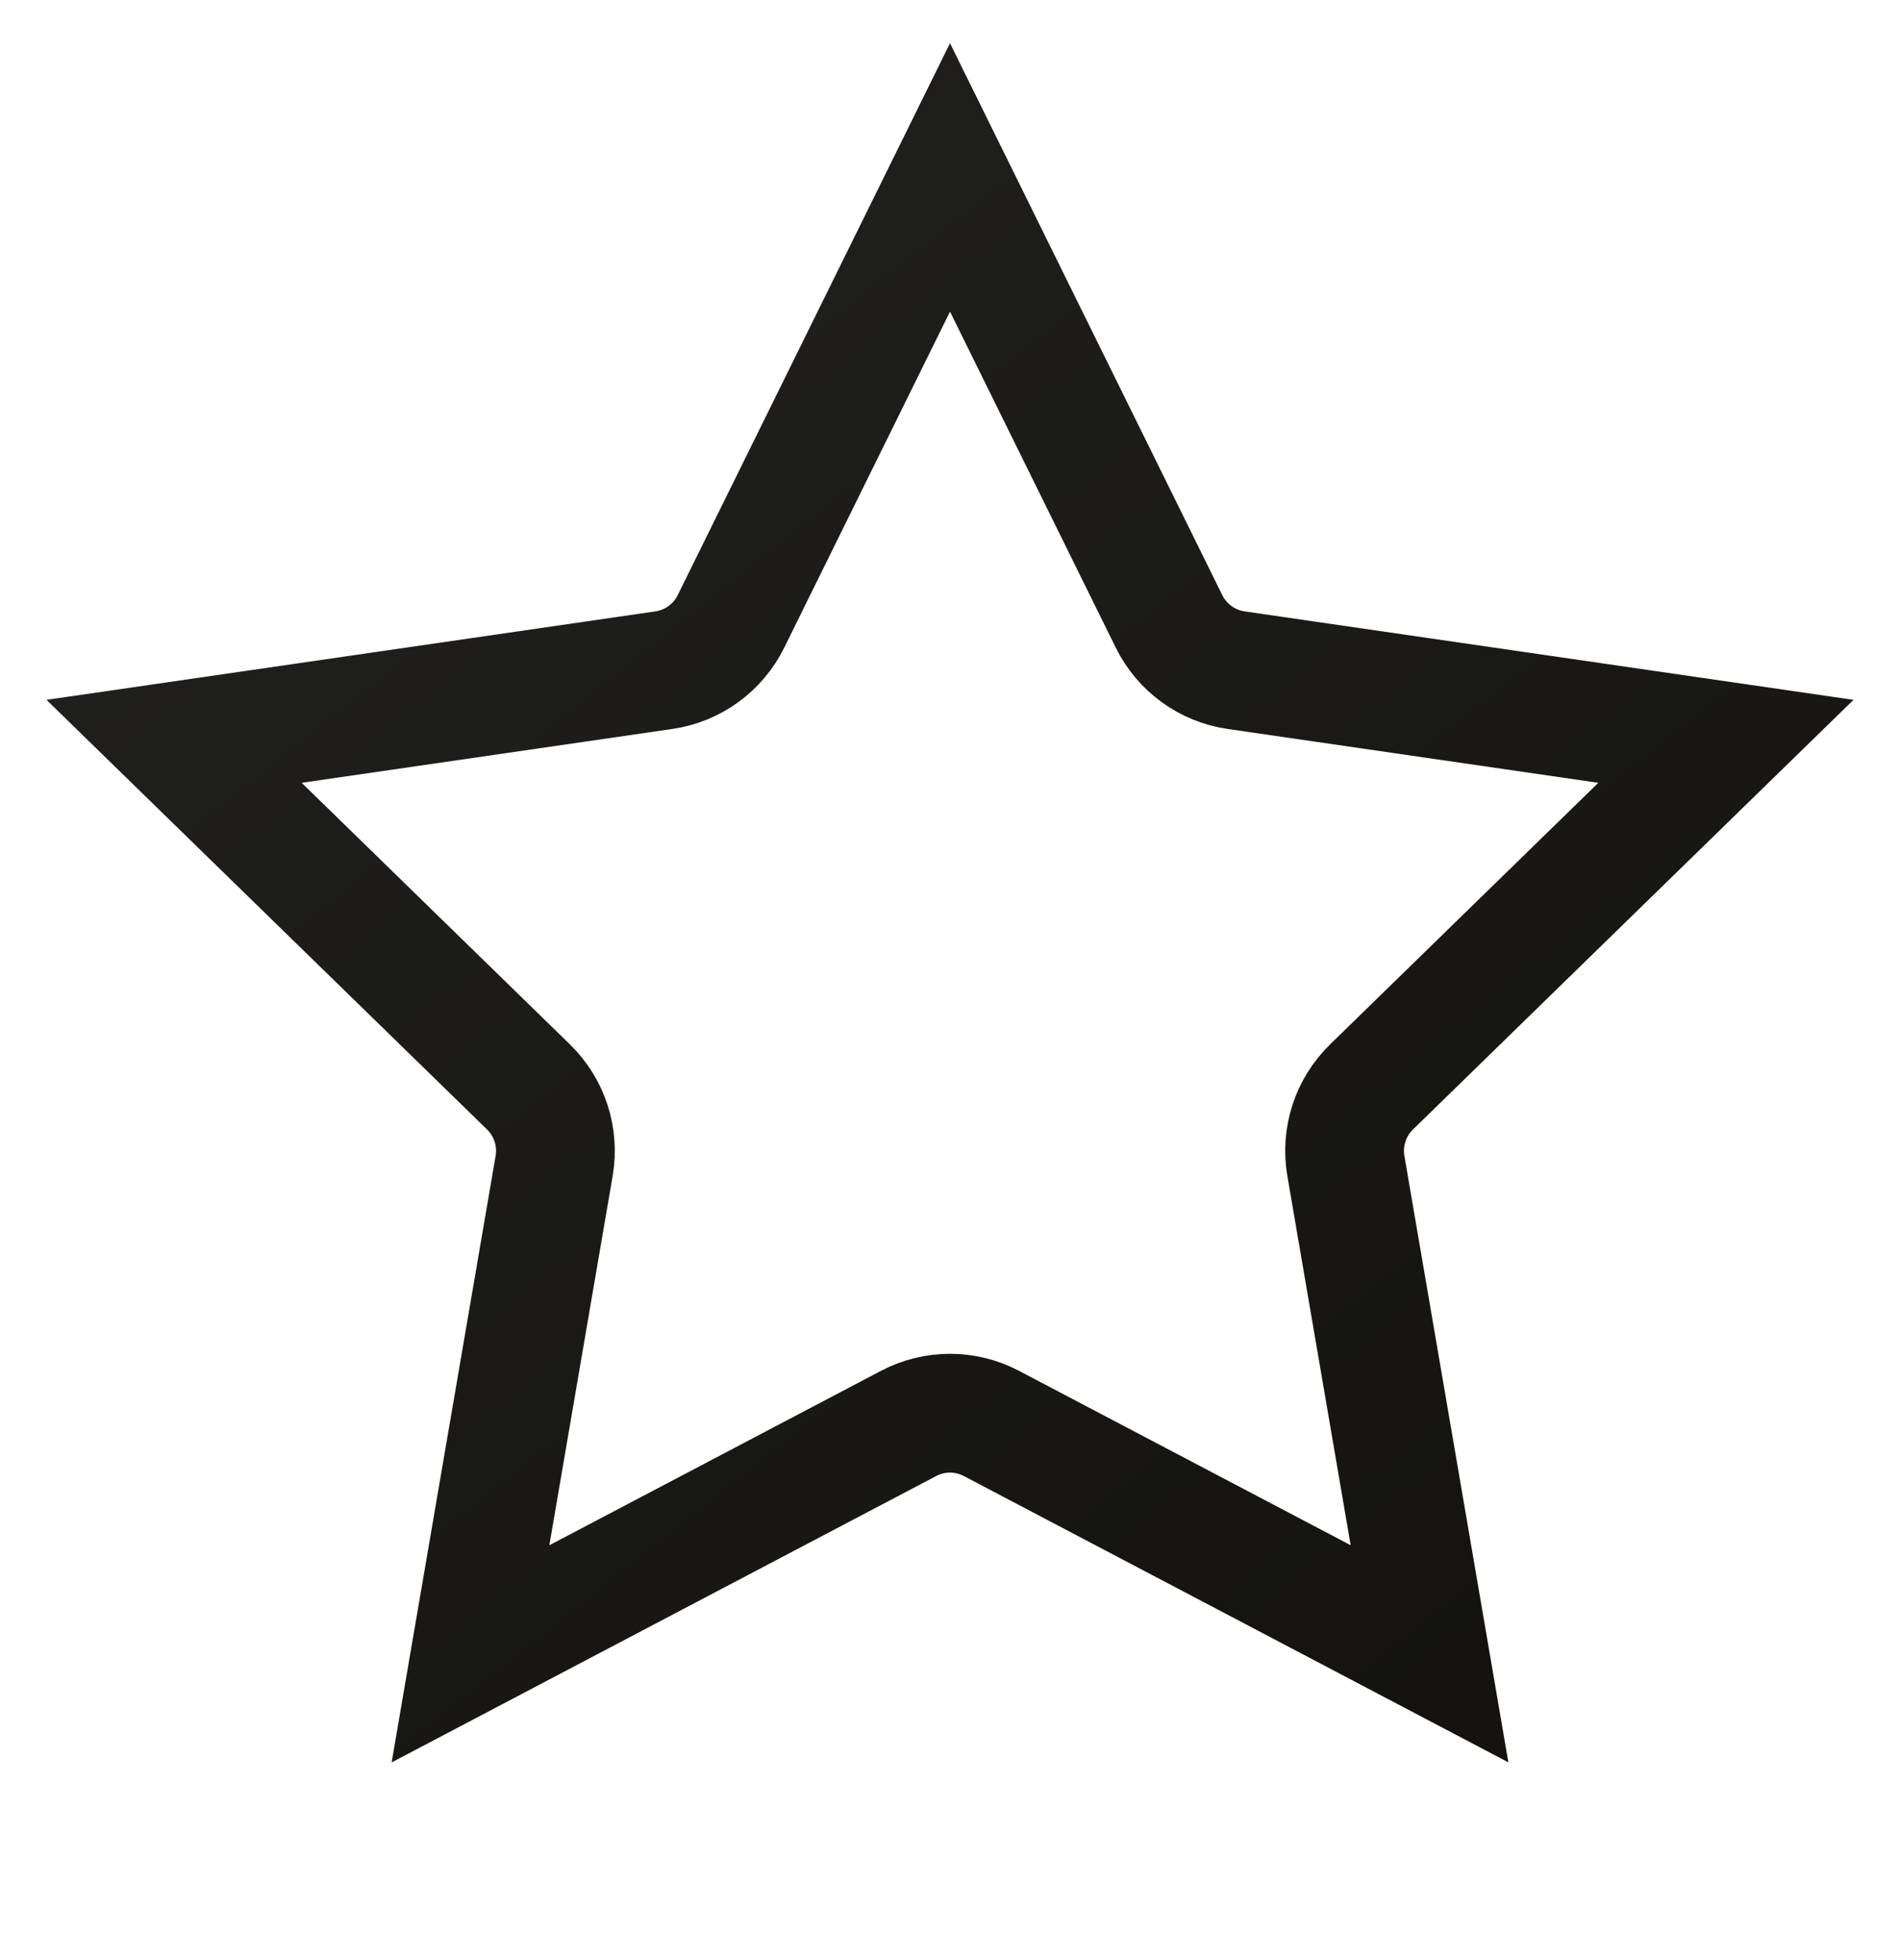 <svg width="32" height="33" viewBox="0 0 32 33" fill="none" xmlns="http://www.w3.org/2000/svg">
<path d="M12.311 10.462L16 2.987L19.689 10.462C19.908 10.905 20.33 11.212 20.819 11.283L29.068 12.481L23.099 18.3C22.745 18.645 22.584 19.141 22.667 19.628L24.076 27.843L16.698 23.965C16.261 23.735 15.739 23.735 15.302 23.965L7.924 27.844L9.333 19.628C9.416 19.141 9.255 18.645 8.901 18.3L2.932 12.481L11.181 11.283C11.67 11.212 12.092 10.905 12.311 10.462ZM29.793 11.774L29.793 11.775L29.793 11.774Z" stroke="url(#paint0_linear_115_118)" stroke-width="2"/>
<defs>
<linearGradient id="paint0_linear_115_118" x1="3.333" y1="0.28" x2="28.491" y2="31.869" gradientUnits="userSpaceOnUse">
<stop stop-color="#222222"/>
<stop offset="1" stop-color="#12110B"/>
</linearGradient>
</defs>
</svg>

